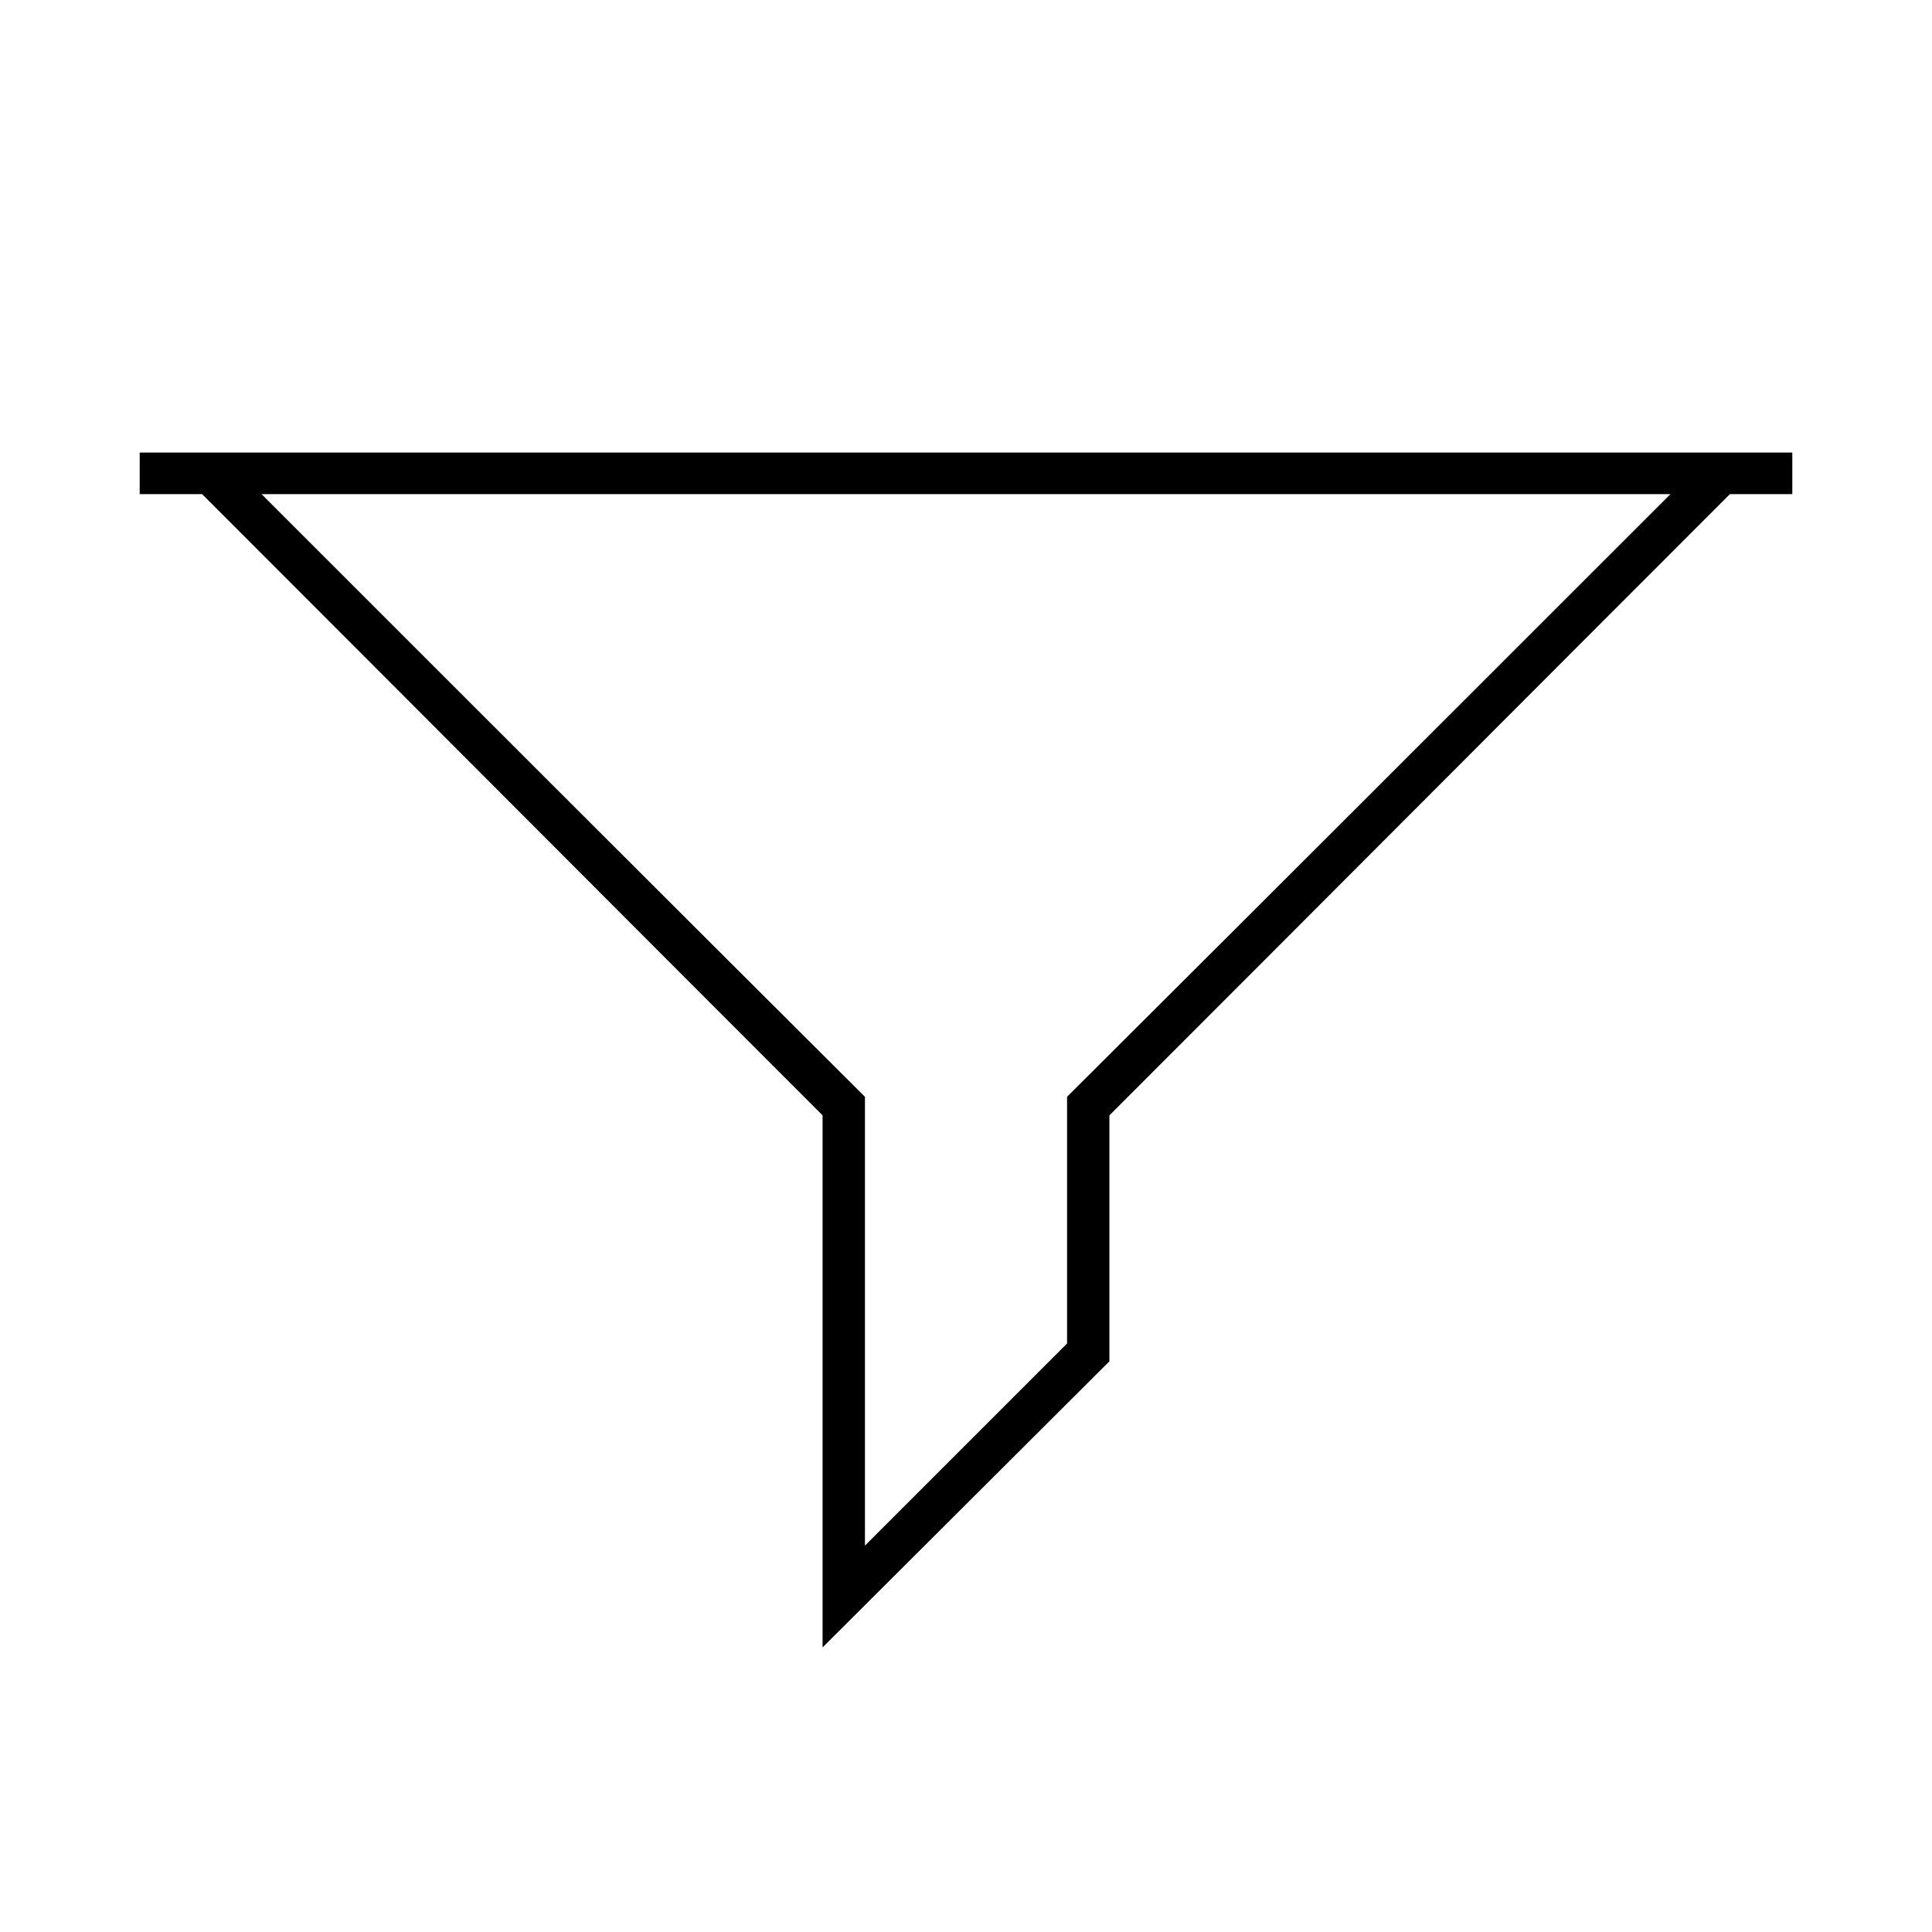<?xml version="1.0" encoding="UTF-8"?>
<!DOCTYPE svg PUBLIC "-//W3C//DTD SVG 1.1//EN" "http://www.w3.org/Graphics/SVG/1.1/DTD/svg11.dtd">
<!-- Creator: CorelDRAW X7 -->
<svg xmlns="http://www.w3.org/2000/svg" xml:space="preserve" width="100%" height="100%" version="1.1" style="shape-rendering:geometricPrecision; text-rendering:geometricPrecision; image-rendering:optimizeQuality; fill-rule:evenodd; clip-rule:evenodd"
viewBox="0 0 2600 2600"
 xmlns:xlink="http://www.w3.org/1999/xlink">
 <defs>
  <style type="text/css">
   <![CDATA[
    .fil0 {fill:none}
    .fil1 {fill:black}
   ]]>
  </style>
 </defs>
 <g id="Layer_x0020_1">
  <g id="_2724746290800">
   <rect class="fil0" width="2600" height="2600"/>
   <path class="fil1" d="M1493 1832l0 -331c278,-278 556,-557 835,-836l84 0 0 -56 -1112 0 -1112 0 0 56 84 0c279,279 557,558 835,836l0 716 386 -385zm-193 -1167l948 0c-271,271 -541,541 -812,811l0 332 -272 272 0 -604c-271,-270 -541,-540 -812,-811l948 0z"/>
  </g>
 </g>
</svg>
